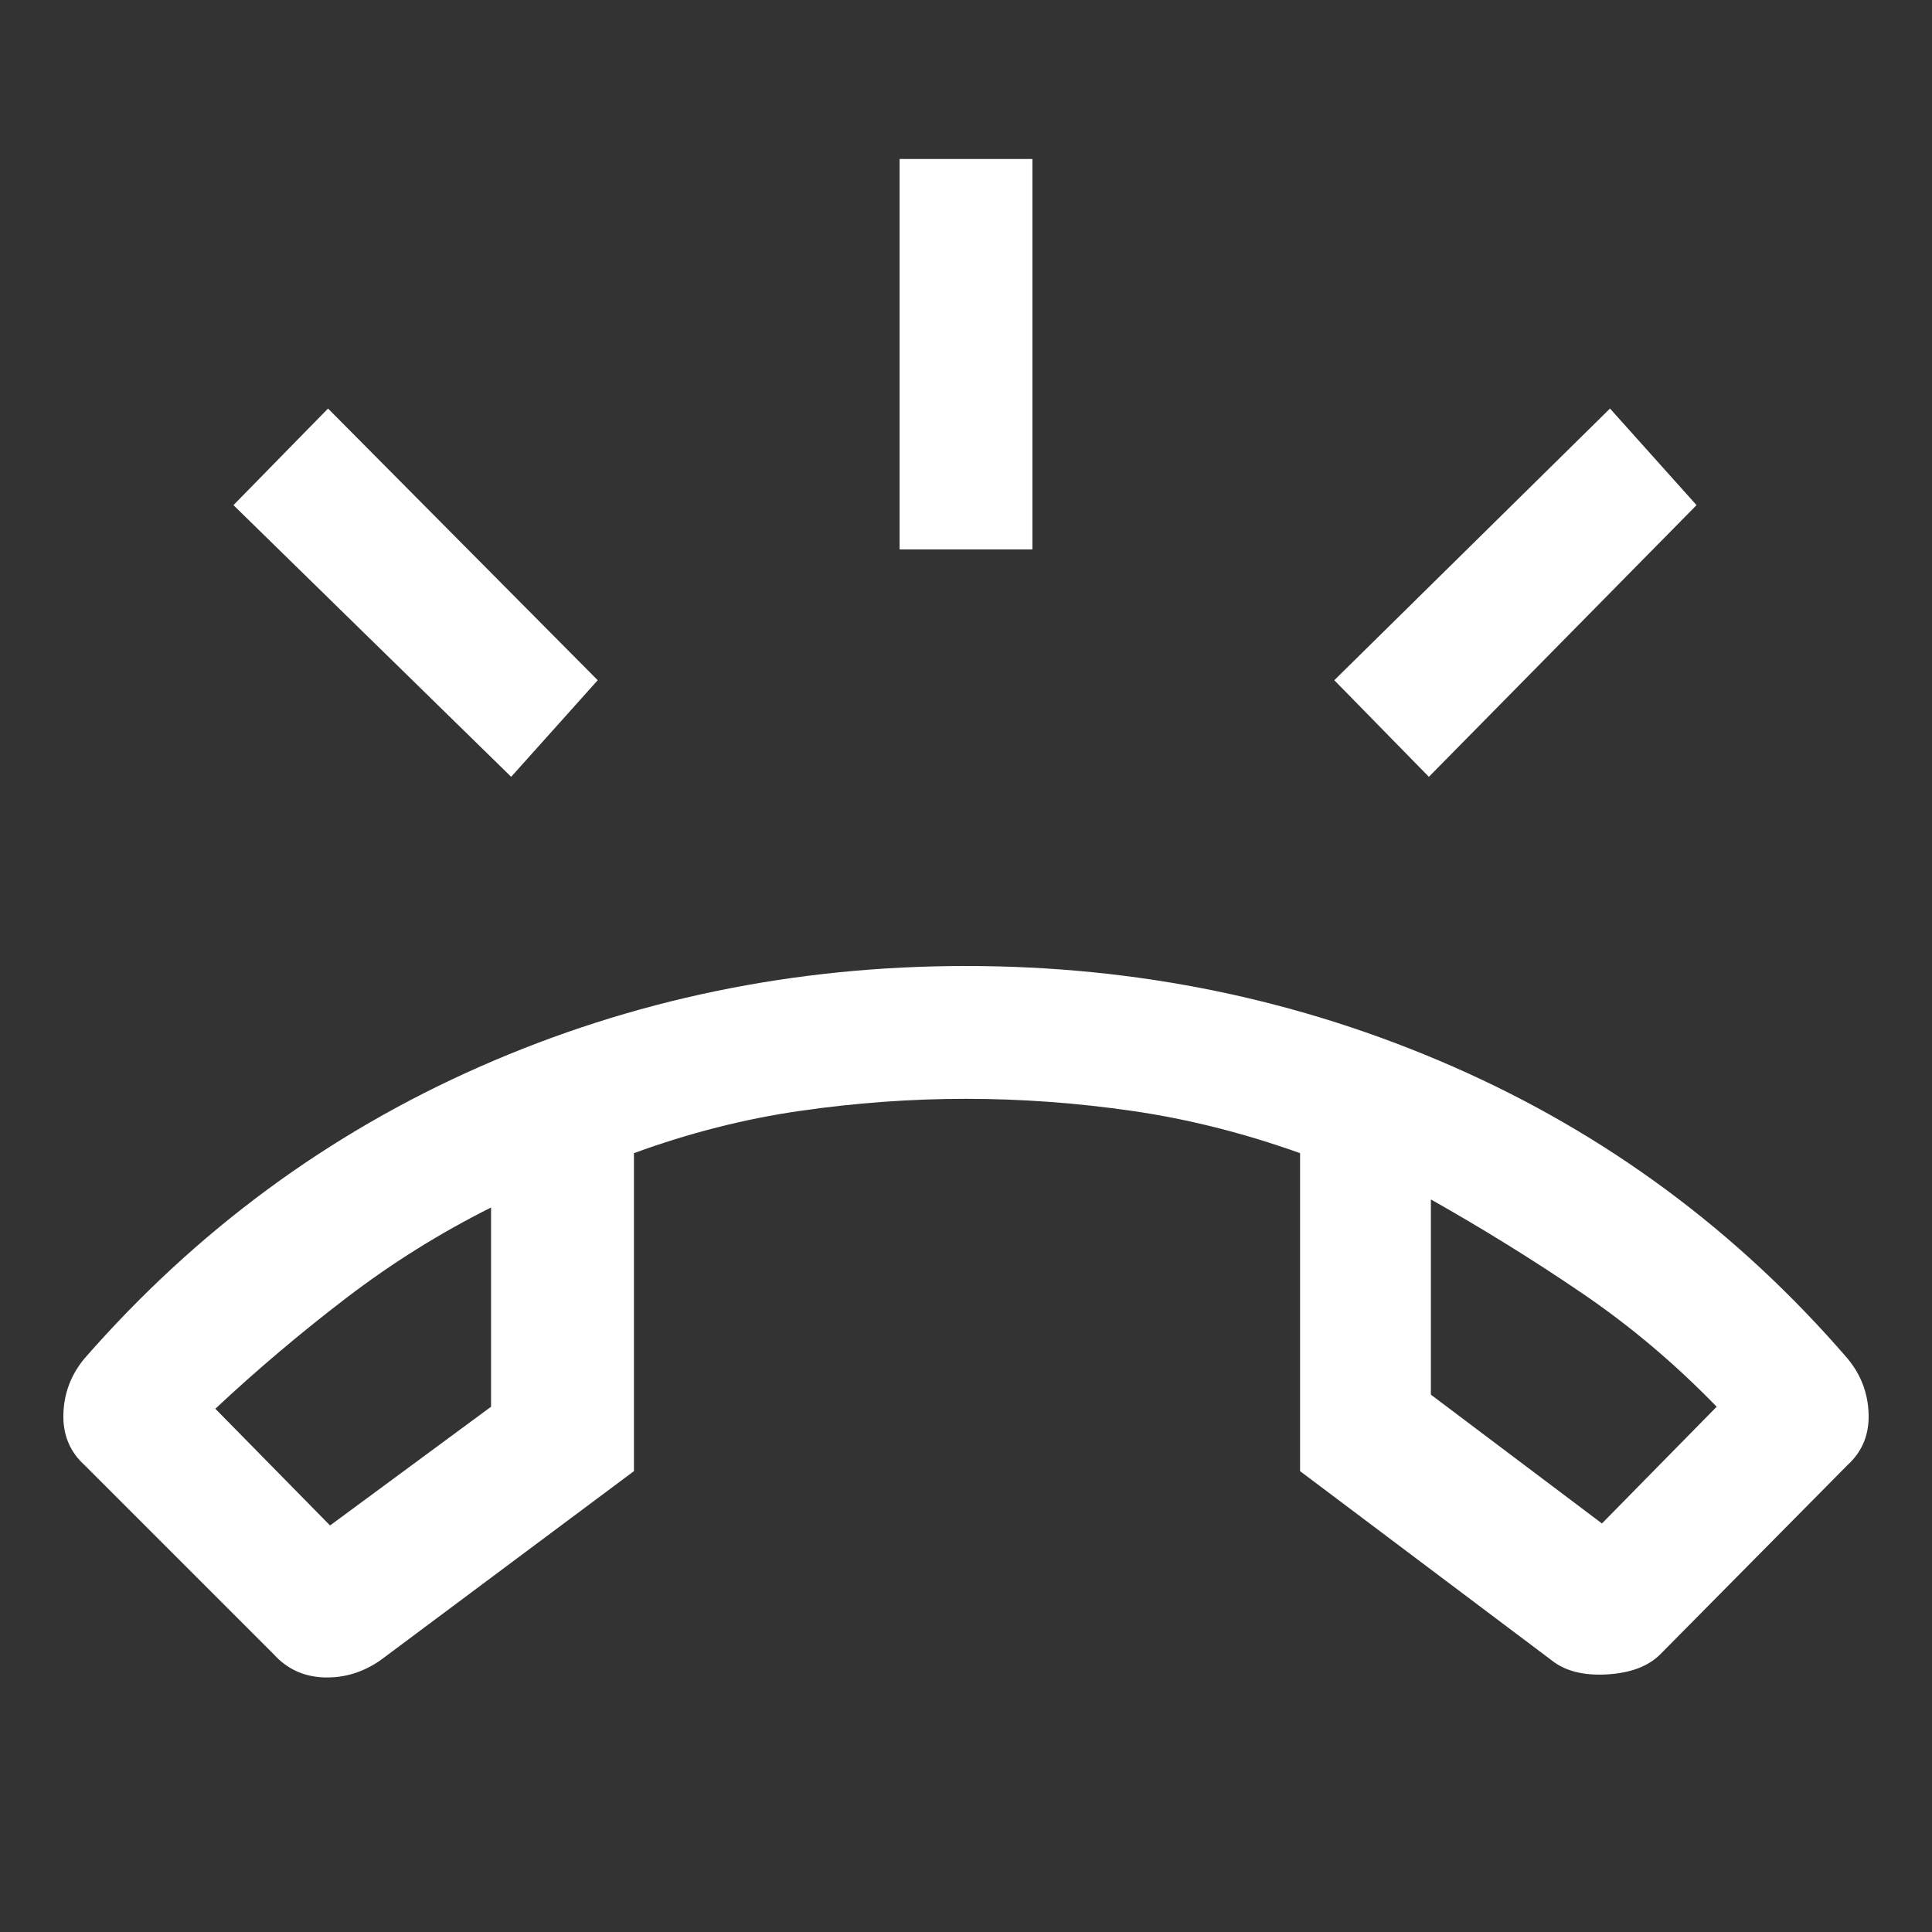 <svg xmlns="http://www.w3.org/2000/svg" height="48" width="48"><rect width="100%" height="100%" fill="#333333" stroke="none"/><path fill="#FFFFFF" d="M24 24Q30.4 24 36.1 26.5Q41.8 29 45.9 33.75Q46.4 34.35 46.425 35.125Q46.45 35.9 45.9 36.4L41.25 41.1Q40.8 41.55 39.925 41.6Q39.05 41.65 38.55 41.25L32.3 36.55V28.65Q30.2 27.9 28.125 27.6Q26.05 27.3 24 27.3Q21.95 27.3 19.875 27.6Q17.8 27.9 15.75 28.65V36.55L9.45 41.25Q8.8 41.7 8.05 41.675Q7.3 41.65 6.8 41.1L2.1 36.4Q1.55 35.9 1.575 35.125Q1.6 34.35 2.1 33.75Q6.25 29 11.925 26.5Q17.6 24 24 24ZM8.2 37.9 12.2 34.95V30Q10.3 30.95 8.6 32.25Q6.9 33.55 5.35 35ZM39.8 37.85 42.65 34.95Q41.1 33.35 39.3 32.125Q37.5 30.9 35.55 29.8V34.65ZM22.35 13.65V3.95H25.65V13.65ZM35.5 19.3 33.15 16.9 40 10.15 42.15 12.55ZM12.7 19.3 5.8 12.55 8.15 10.15 14.85 16.9ZM35.55 29.8Q35.55 29.8 35.55 29.8Q35.55 29.8 35.55 29.8ZM12.2 30Q12.2 30 12.2 30Q12.2 30 12.2 30Z"/></svg>